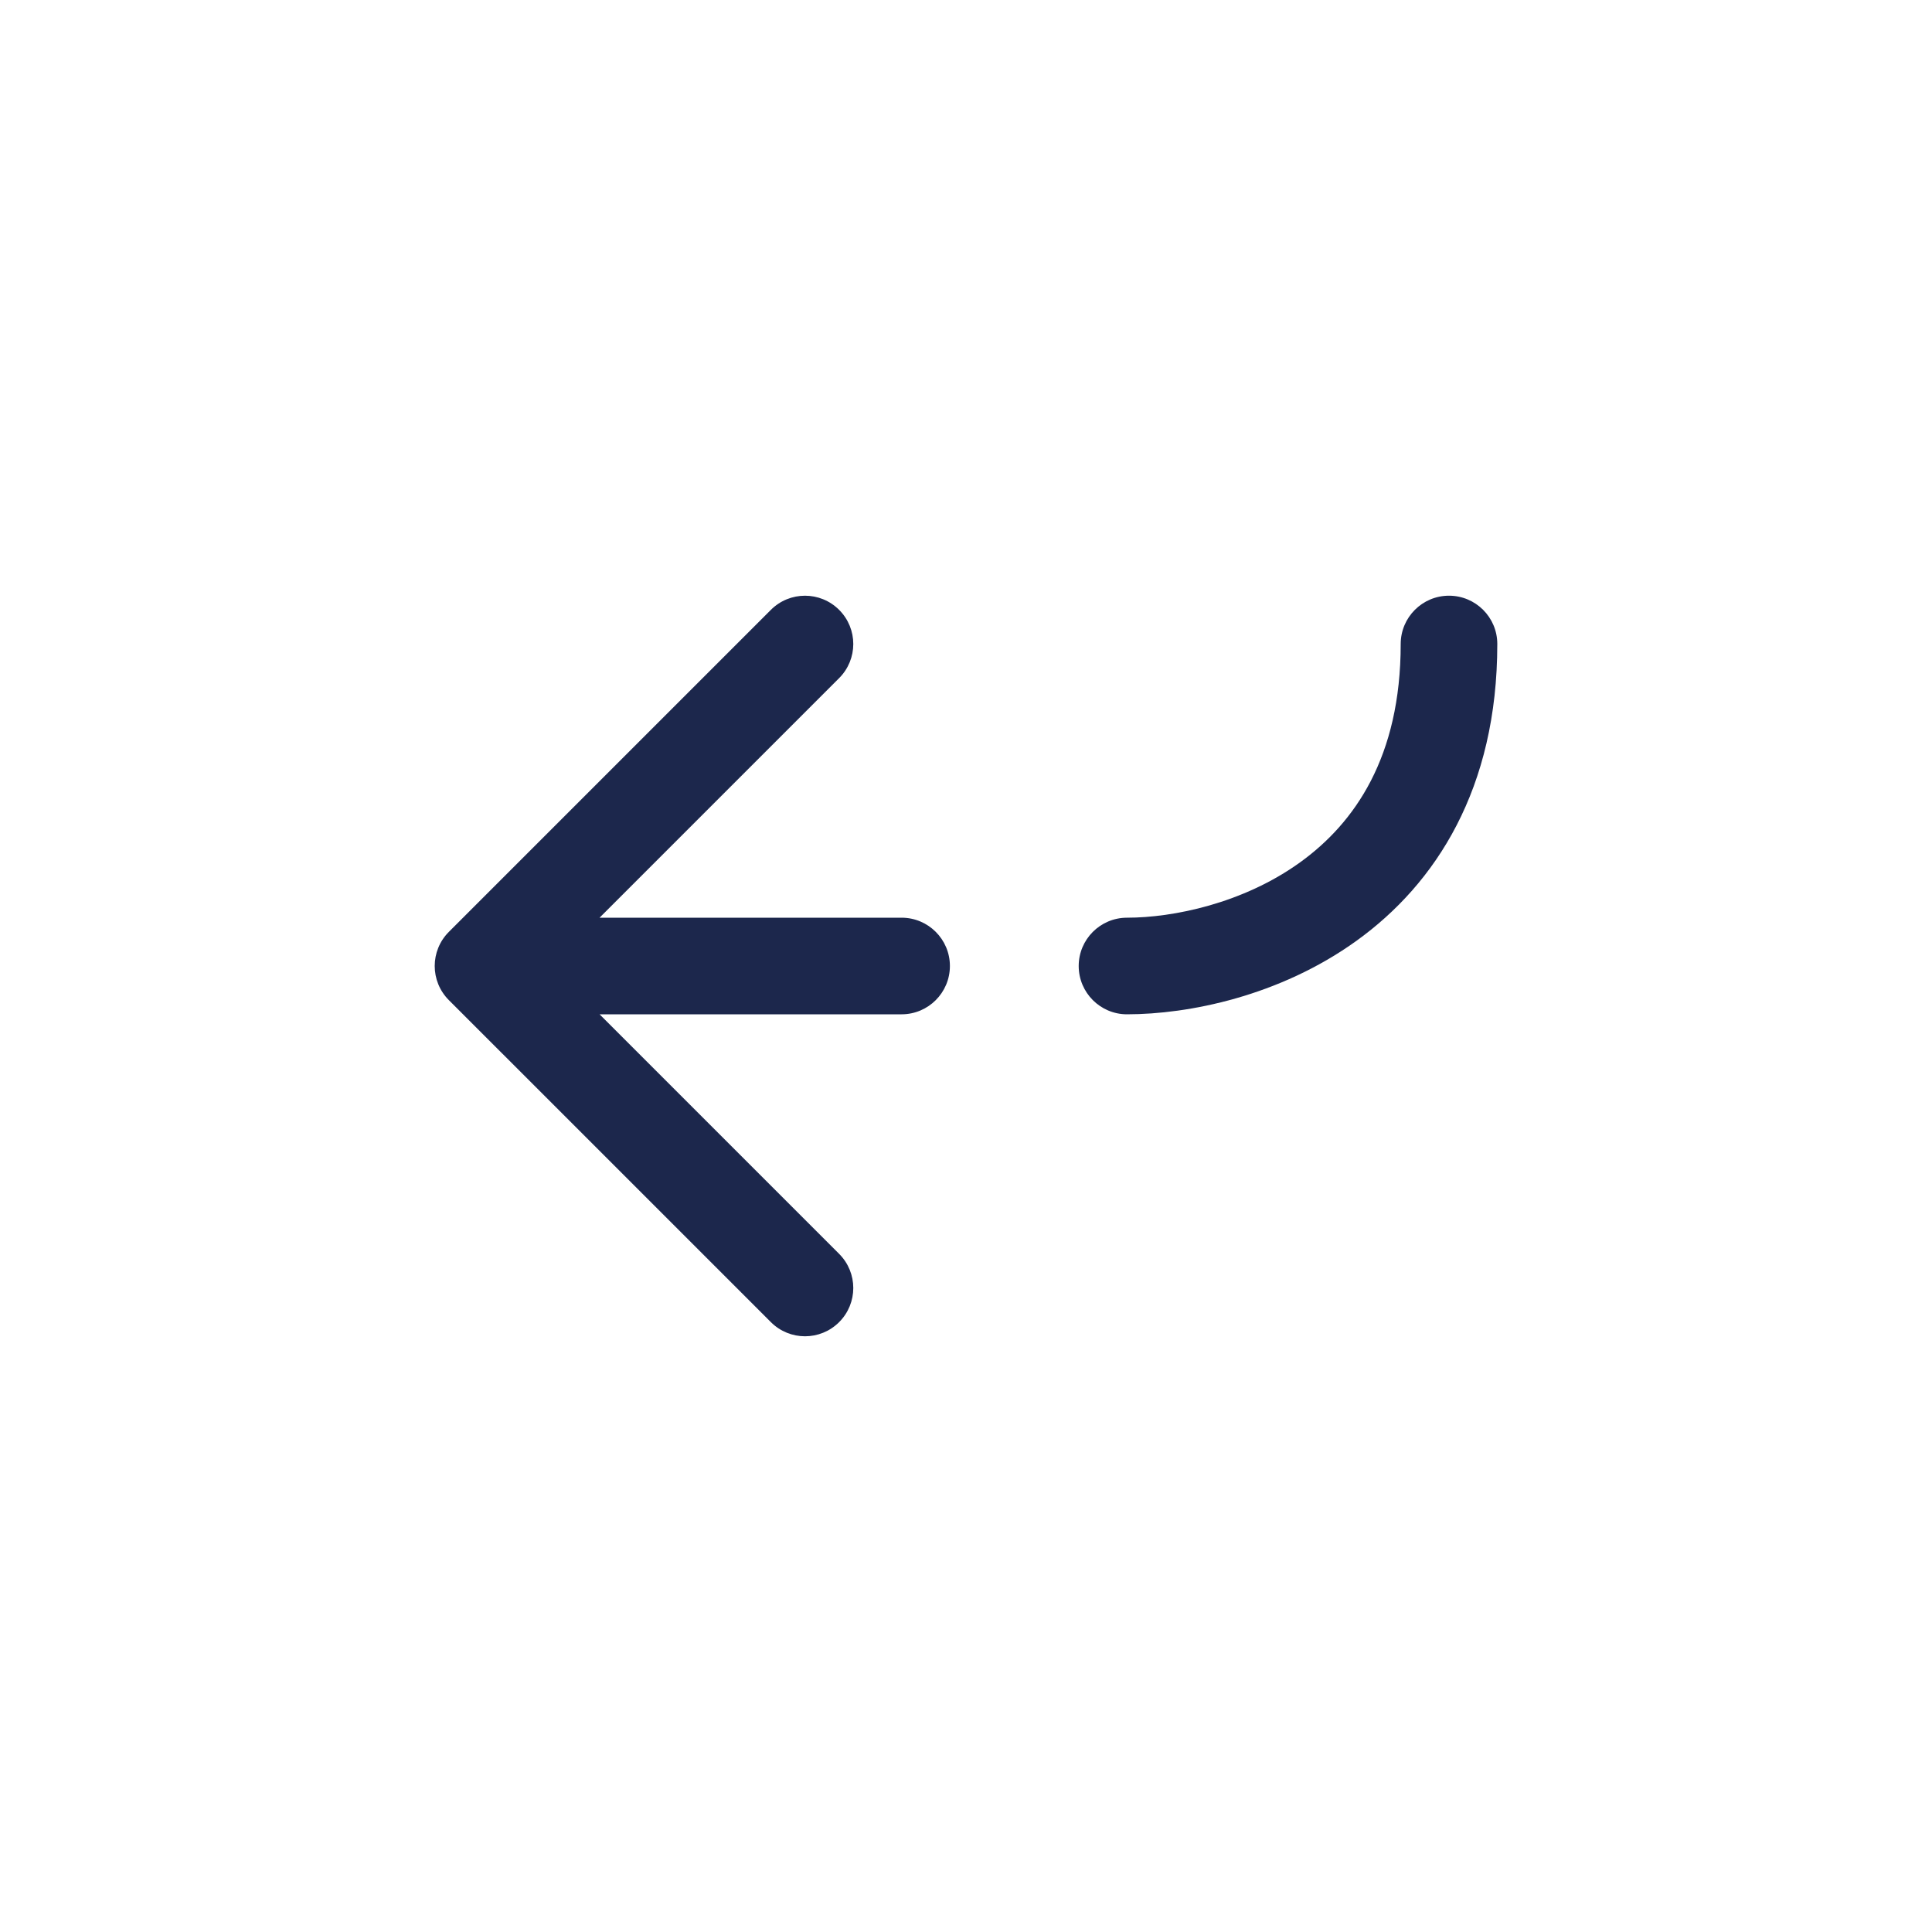 <svg width="30" height="30" viewBox="0 0 30 30" fill="none" xmlns="http://www.w3.org/2000/svg">
<path d="M7.5 15L6.97 14.47C6.677 14.763 6.677 15.237 6.97 15.53L7.5 15ZM11.97 20.53C12.263 20.823 12.737 20.823 13.03 20.53C13.323 20.237 13.323 19.763 13.03 19.47L11.97 20.53ZM13.03 10.53C13.323 10.237 13.323 9.763 13.03 9.47C12.737 9.177 12.263 9.177 11.97 9.47L13.03 10.53ZM17.5 14.25C17.086 14.25 16.75 14.586 16.75 15C16.75 15.414 17.086 15.75 17.5 15.75V14.25ZM23.25 10C23.25 9.586 22.914 9.25 22.5 9.25C22.086 9.25 21.75 9.586 21.75 10L23.25 10ZM14 15.75C14.414 15.75 14.75 15.414 14.75 15C14.75 14.586 14.414 14.25 14 14.25V15.75ZM6.97 15.53L11.97 20.53L13.03 19.47L8.03 14.47L6.97 15.53ZM8.03 15.53L13.03 10.53L11.97 9.47L6.97 14.47L8.03 15.53ZM17.5 15.75C18.453 15.75 19.867 15.47 21.063 14.609C22.298 13.72 23.25 12.244 23.25 10L21.75 10C21.75 11.756 21.035 12.78 20.187 13.391C19.3 14.03 18.213 14.25 17.5 14.25V15.75ZM14 14.25L7.5 14.25L7.5 15.75L14 15.75V14.25Z" fill="#1C274C"/>
</svg>
